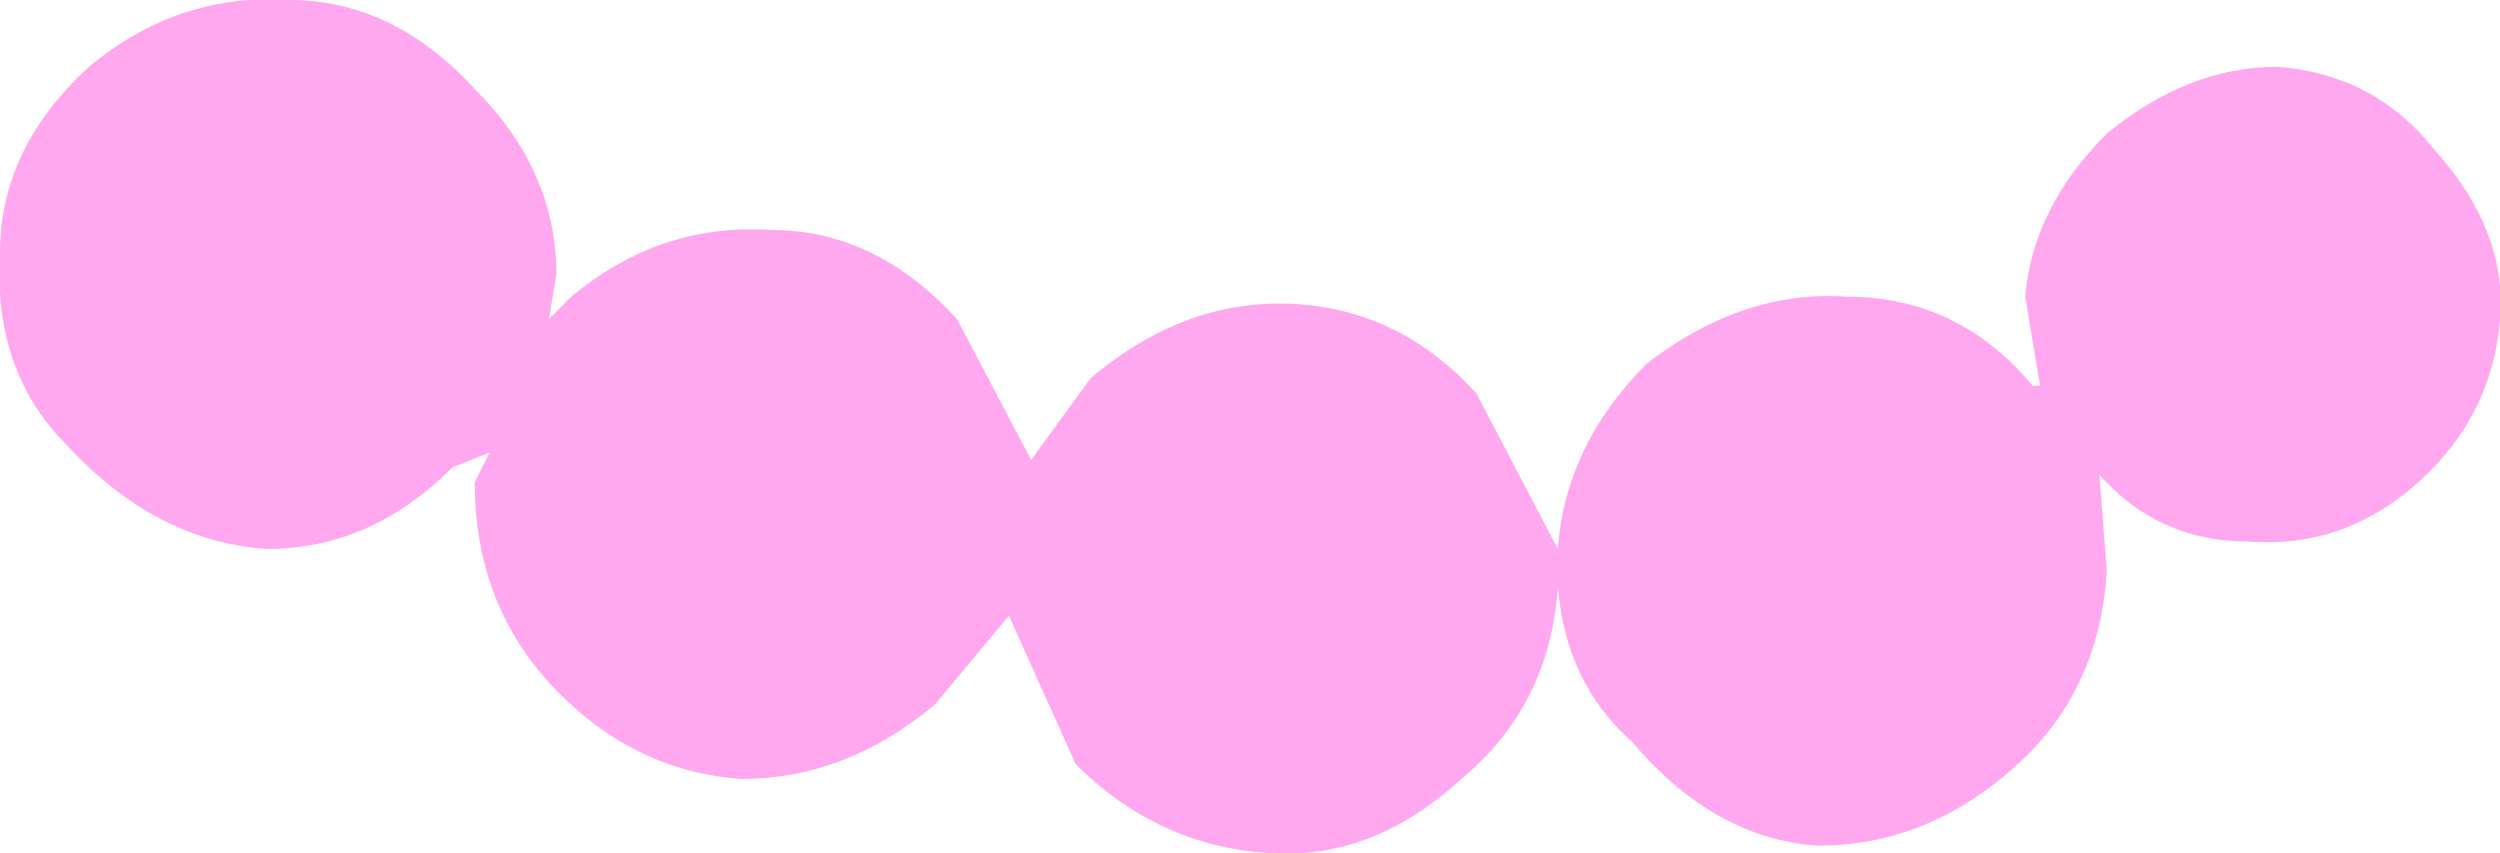 <?xml version="1.0" encoding="UTF-8" standalone="no"?>
<svg xmlns:xlink="http://www.w3.org/1999/xlink" height="5.75px" width="16.85px" xmlns="http://www.w3.org/2000/svg">
  <g transform="matrix(1.0, 0.0, 0.0, 1.0, 8.4, 2.9)">
    <path d="M-1.45 0.2 L-1.05 -0.35 Q-0.4 -0.9 0.35 -0.85 1.05 -0.8 1.55 -0.25 L2.1 0.8 Q2.15 0.1 2.7 -0.45 3.35 -0.95 4.05 -0.9 4.8 -0.9 5.3 -0.3 L5.35 -0.3 5.25 -0.9 Q5.3 -1.5 5.8 -2.0 6.35 -2.45 6.95 -2.45 7.6 -2.4 8.0 -1.9 8.5 -1.35 8.45 -0.75 8.4 -0.1 7.9 0.35 7.4 0.8 6.75 0.75 6.15 0.75 5.75 0.3 L5.8 0.95 Q5.75 1.75 5.2 2.25 4.6 2.8 3.85 2.8 3.15 2.75 2.6 2.1 2.15 1.7 2.1 1.05 2.05 1.85 1.45 2.35 0.85 2.9 0.15 2.85 -0.6 2.8 -1.15 2.25 L-1.6 1.25 -2.1 1.85 Q-2.7 2.35 -3.4 2.35 -4.15 2.3 -4.7 1.7 -5.2 1.15 -5.2 0.35 L-5.1 0.15 -5.35 0.25 Q-5.9 0.8 -6.6 0.8 -7.35 0.75 -7.95 0.1 -8.45 -0.4 -8.4 -1.2 -8.4 -1.9 -7.8 -2.45 -7.2 -2.95 -6.45 -2.9 -5.75 -2.9 -5.2 -2.3 -4.65 -1.75 -4.65 -1.05 L-4.7 -0.75 -4.55 -0.9 Q-3.95 -1.4 -3.2 -1.35 -2.5 -1.35 -1.95 -0.75 L-1.45 0.2" fill="#ffa8ef" fill-rule="evenodd" stroke="none"/>
  </g>
</svg>
